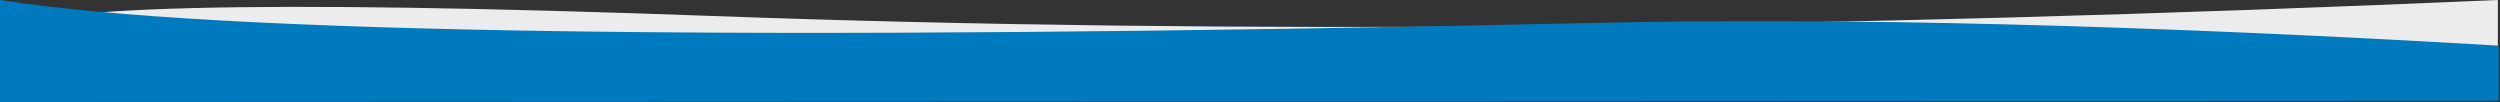 <svg height="59" width="1441" xmlns="http://www.w3.org/2000/svg"><rect width="100%" height="100%" fill="#333333" stroke="none"/><g fill="none" fill-rule="evenodd"><path d="M411.09 9.23C707.978 20.057 1050.87 16.98 1439.763 0v38L0 19.93C9.944 3.164 146.974-.403 411.09 9.23z" fill="#ececec"/><path d="M0 0c125.56 19.599 432.184 23.992 919.871 13.18 143.18-3.175 316.603 1.198 520.272 13.12v31.817L0 58.797z" fill="#007abe"/></g></svg>
